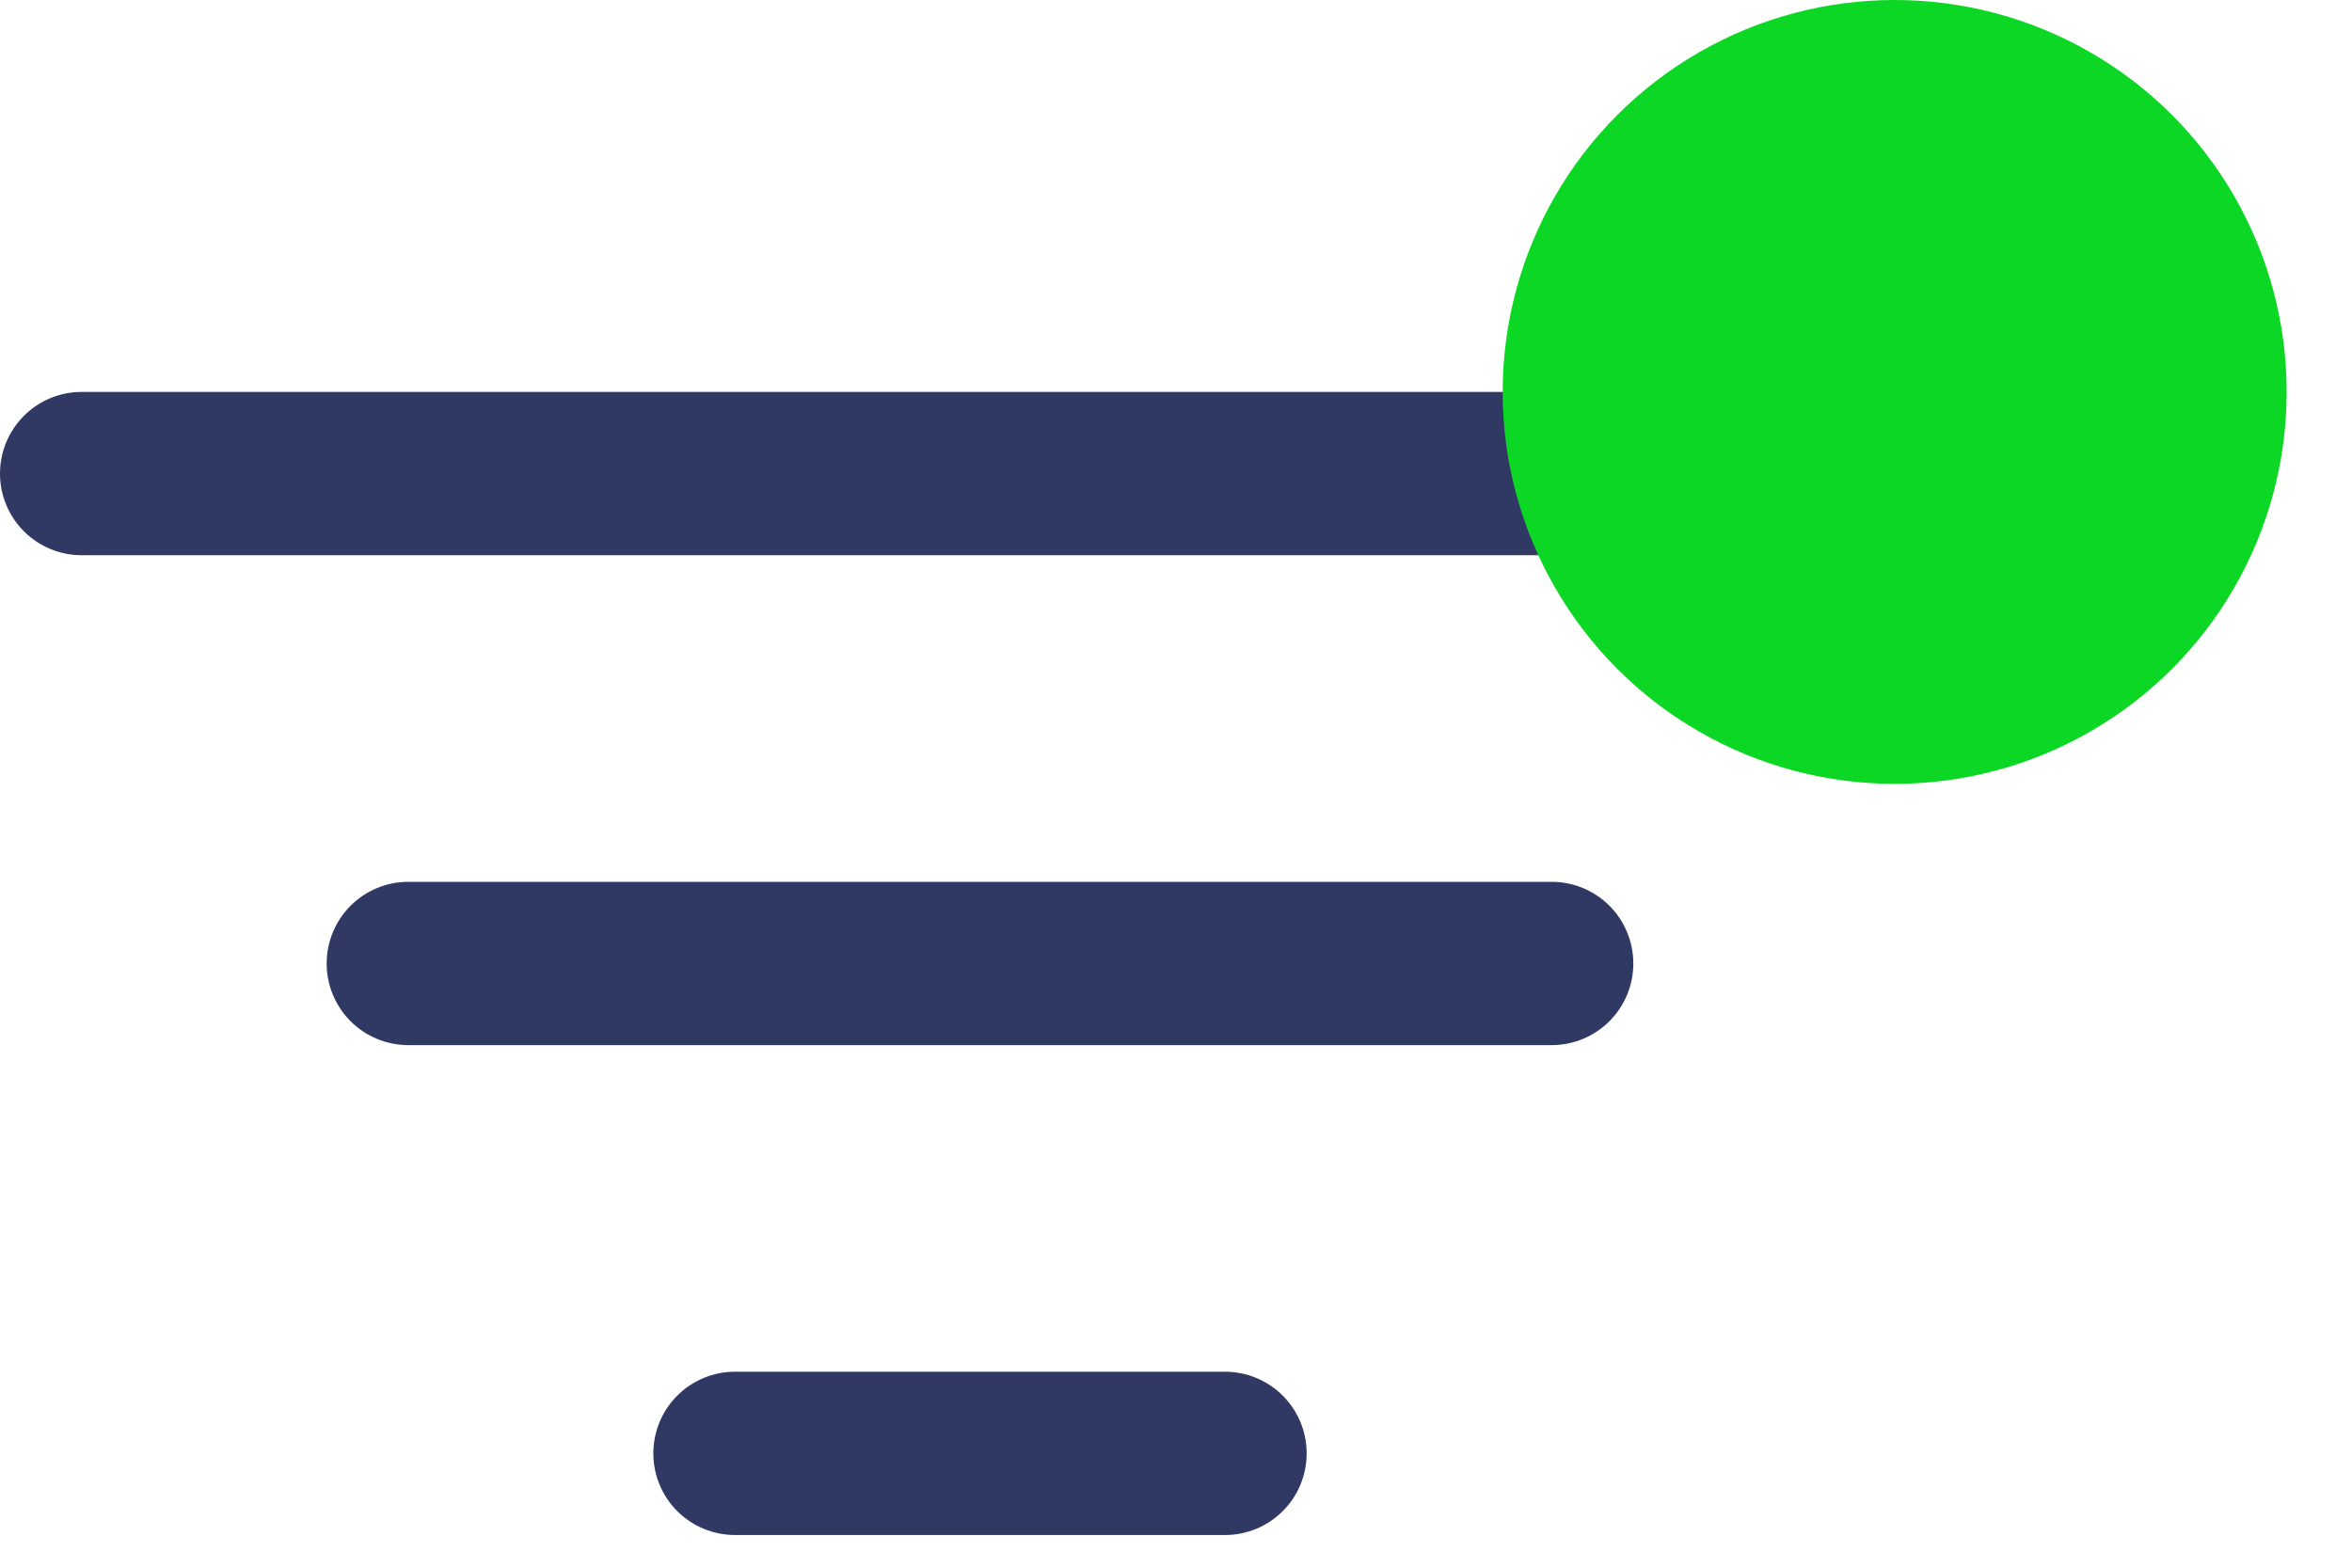 <svg width="18" height="12" viewBox="0 0 18 12" fill="none" xmlns="http://www.w3.org/2000/svg">
<path fill-rule="evenodd" clip-rule="evenodd" d="M5 11.125C5 10.959 5.066 10.8 5.183 10.683C5.3 10.566 5.459 10.5 5.625 10.5H9.375C9.541 10.5 9.7 10.566 9.817 10.683C9.934 10.8 10 10.959 10 11.125C10 11.291 9.934 11.45 9.817 11.567C9.7 11.684 9.541 11.75 9.375 11.75H5.625C5.459 11.75 5.3 11.684 5.183 11.567C5.066 11.45 5 11.291 5 11.125ZM2.5 7.375C2.5 7.209 2.566 7.05 2.683 6.933C2.8 6.816 2.959 6.75 3.125 6.75H11.875C12.041 6.75 12.2 6.816 12.317 6.933C12.434 7.05 12.5 7.209 12.5 7.375C12.5 7.541 12.434 7.7 12.317 7.817C12.2 7.934 12.041 8 11.875 8H3.125C2.959 8 2.8 7.934 2.683 7.817C2.566 7.7 2.5 7.541 2.5 7.375ZM0 3.625C0 3.459 0.066 3.3 0.183 3.183C0.3 3.066 0.459 3 0.625 3H14.375C14.541 3 14.7 3.066 14.817 3.183C14.934 3.3 15 3.459 15 3.625C15 3.791 14.934 3.95 14.817 4.067C14.7 4.184 14.541 4.25 14.375 4.25H0.625C0.459 4.25 0.3 4.184 0.183 4.067C0.066 3.95 0 3.791 0 3.625Z" fill="#303864"/>
<circle cx="14.5" cy="3" r="3" fill="#0CD725"/>
</svg>
